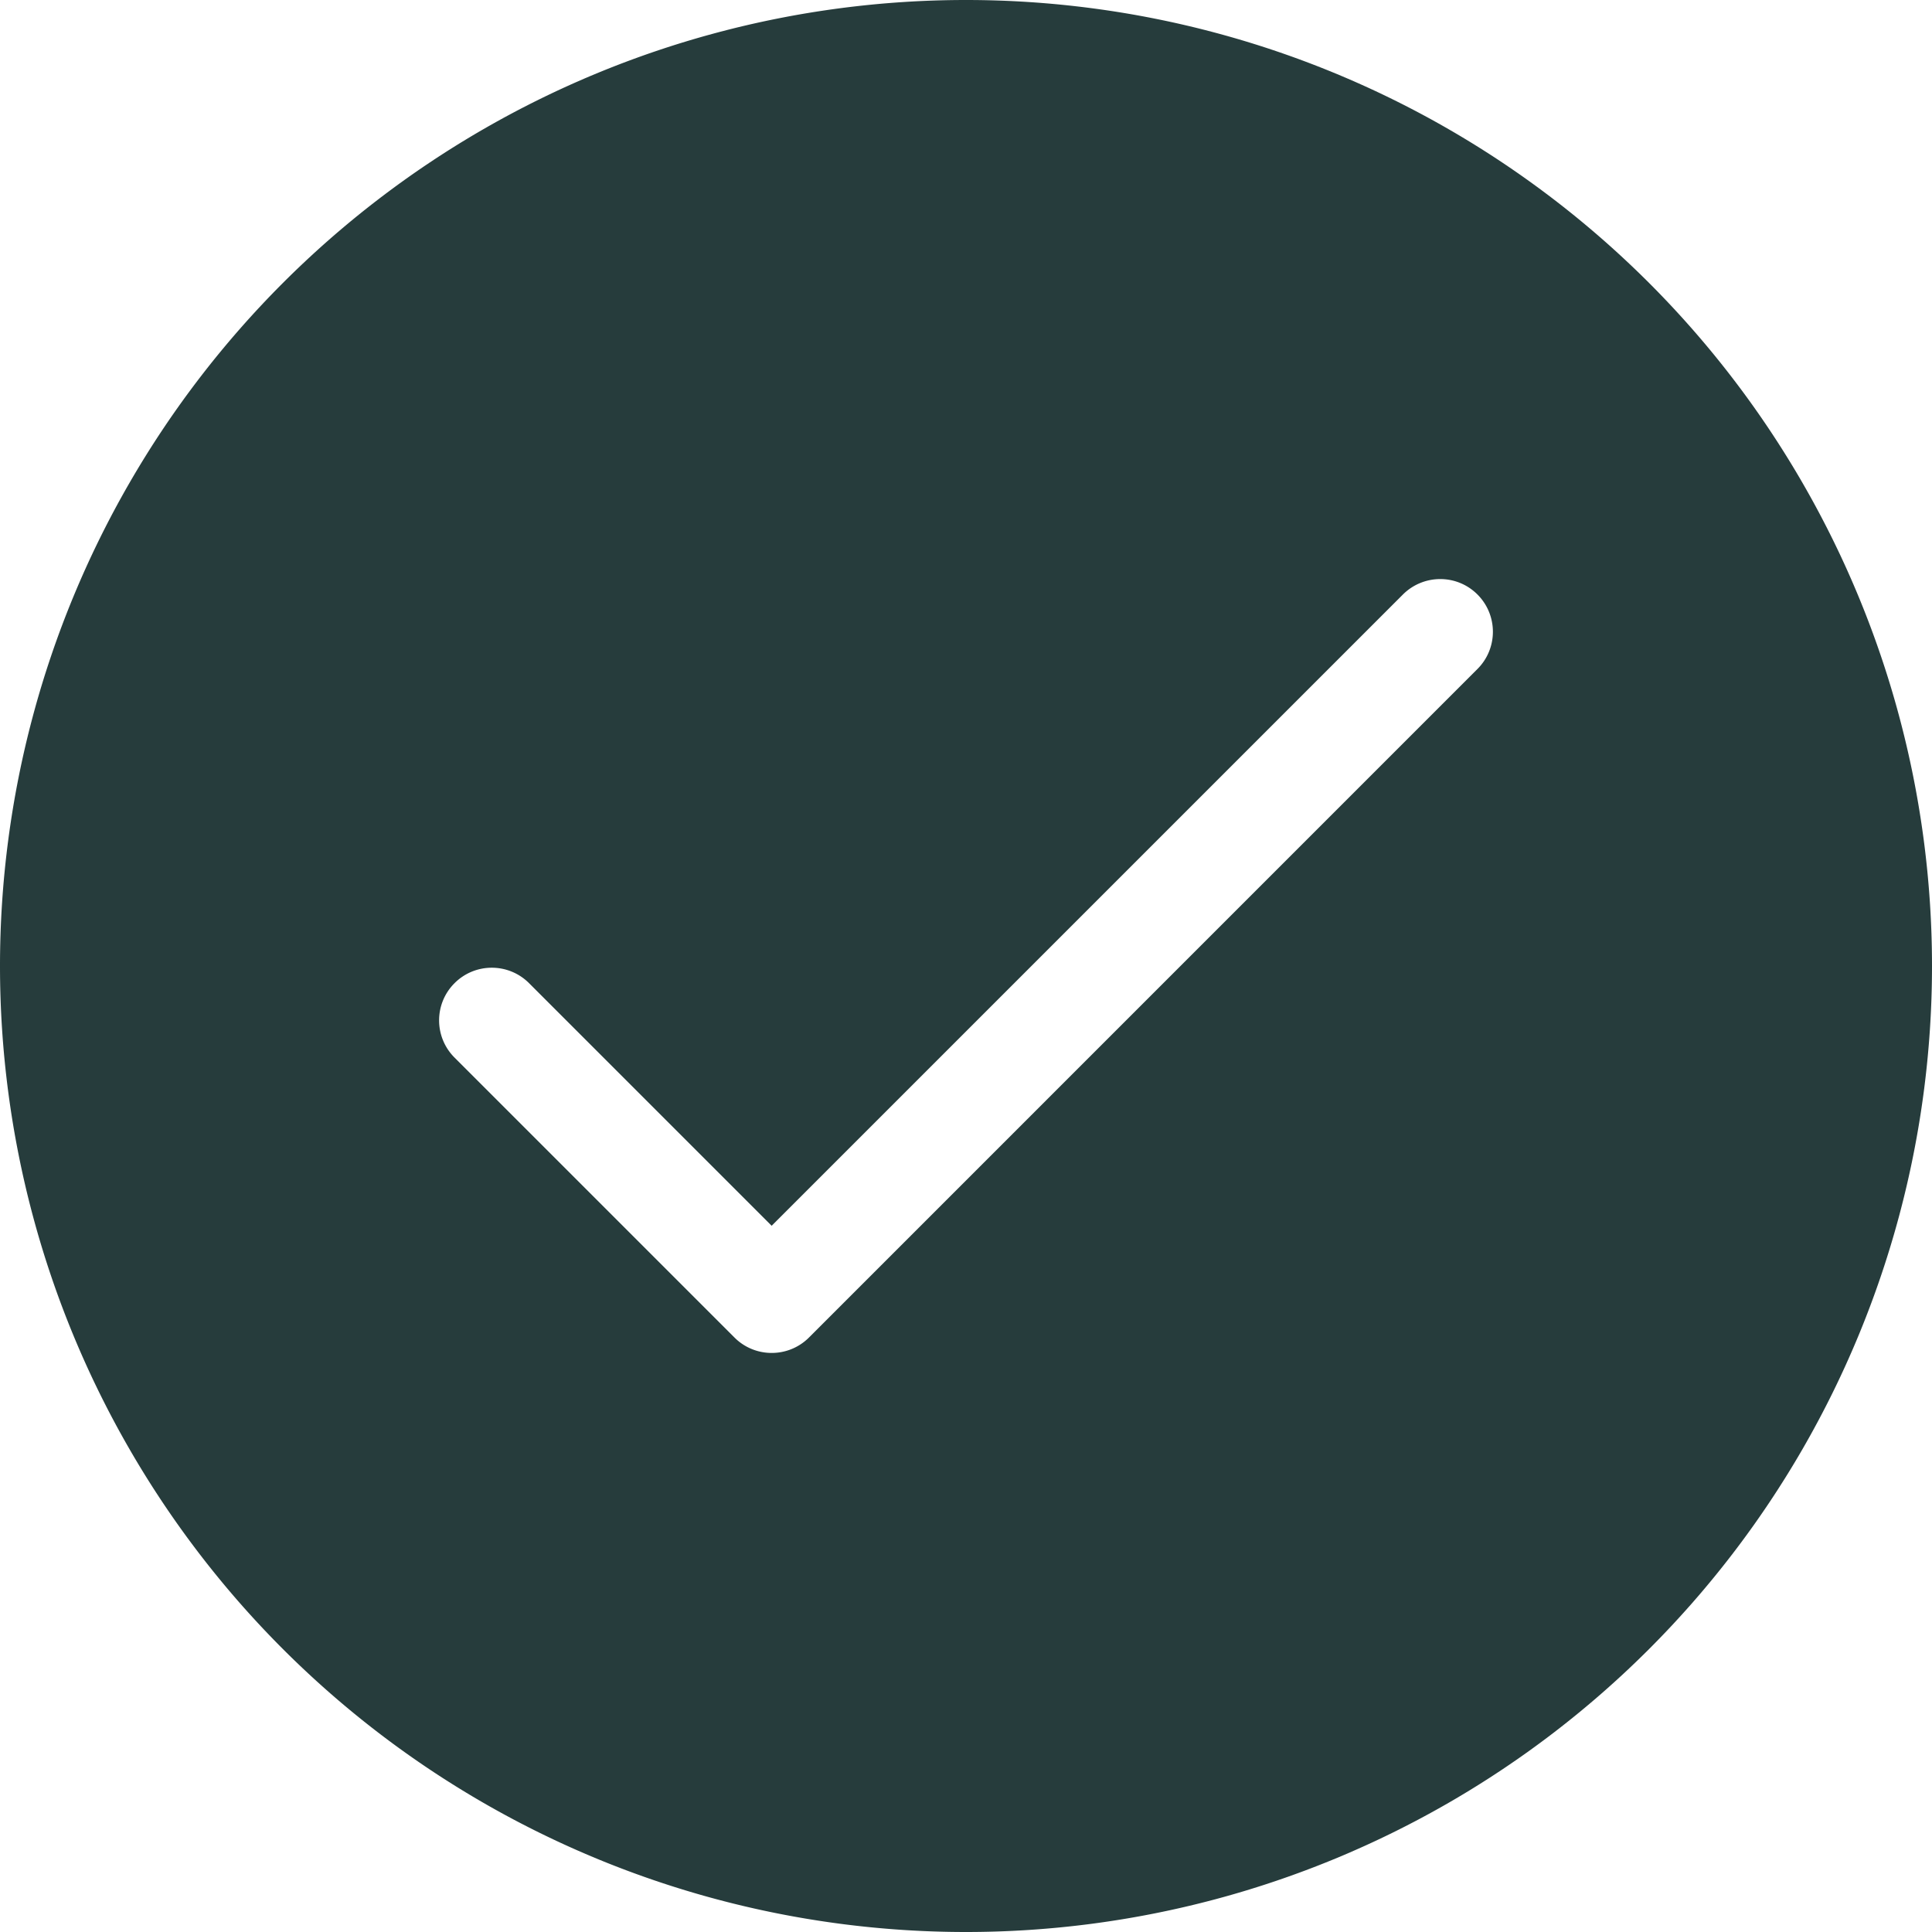 <?xml version="1.0" encoding="UTF-8" standalone="no"?>
<svg
   width="44"
   height="44"
   viewBox="0 0 44 44"
   fill="none"
   version="1.1"
   id="svg1"
   sodipodi:docname="check-circle-filled.svg"
   inkscape:version="1.3 (0e150ed6c4, 2023-07-21)"
   xmlns:inkscape="http://www.inkscape.org/namespaces/inkscape"
   xmlns:sodipodi="http://sodipodi.sourceforge.net/DTD/sodipodi-0.dtd"
   xmlns="http://www.w3.org/2000/svg"
   xmlns:svg="http://www.w3.org/2000/svg">
  <sodipodi:namedview
     id="namedview1"
     pagecolor="#ffffff"
     bordercolor="#666666"
     borderopacity="1.0"
     inkscape:showpageshadow="2"
     inkscape:pageopacity="0.0"
     inkscape:pagecheckerboard="0"
     inkscape:deskcolor="#d1d1d1"
     inkscape:zoom="18.113636"
     inkscape:cx="22"
     inkscape:cy="22"
     inkscape:window-width="1920"
     inkscape:window-height="1017"
     inkscape:window-x="-8"
     inkscape:window-y="-8"
     inkscape:window-maximized="1"
     inkscape:current-layer="svg1" />
  <path
     id="circle1"
     style="fill:#263c3c"
     d="M 22 0 A 22 22 0 0 0 0 22 A 22 22 0 0 0 22 44 A 22 22 0 0 0 44 22 A 22 22 0 0 0 22 0 z M 32.801 13.188 C 33.108 13.188 33.414 13.305 33.648 13.539 C 34.117 14.008 34.117 14.768 33.648 15.236 L 18.424 30.461 C 17.956 30.929 17.195 30.93 16.727 30.461 L 10.352 24.086 C 9.883 23.617 9.883 22.859 10.352 22.391 C 10.82 21.922 11.58 21.922 12.049 22.391 L 17.574 27.916 L 31.951 13.539 C 32.186 13.305 32.494 13.188 32.801 13.188 z " />
  <defs
     id="defs1">
    <clipPath
       clipPathUnits="userSpaceOnUse"
       id="clipPath2">
      <g
         id="g3">
        <rect
           width="24"
           height="24"
           fill="#ffffff"
           id="rect2"
           x="10"
           y="10" />
      </g>
    </clipPath>
  </defs>
</svg>
